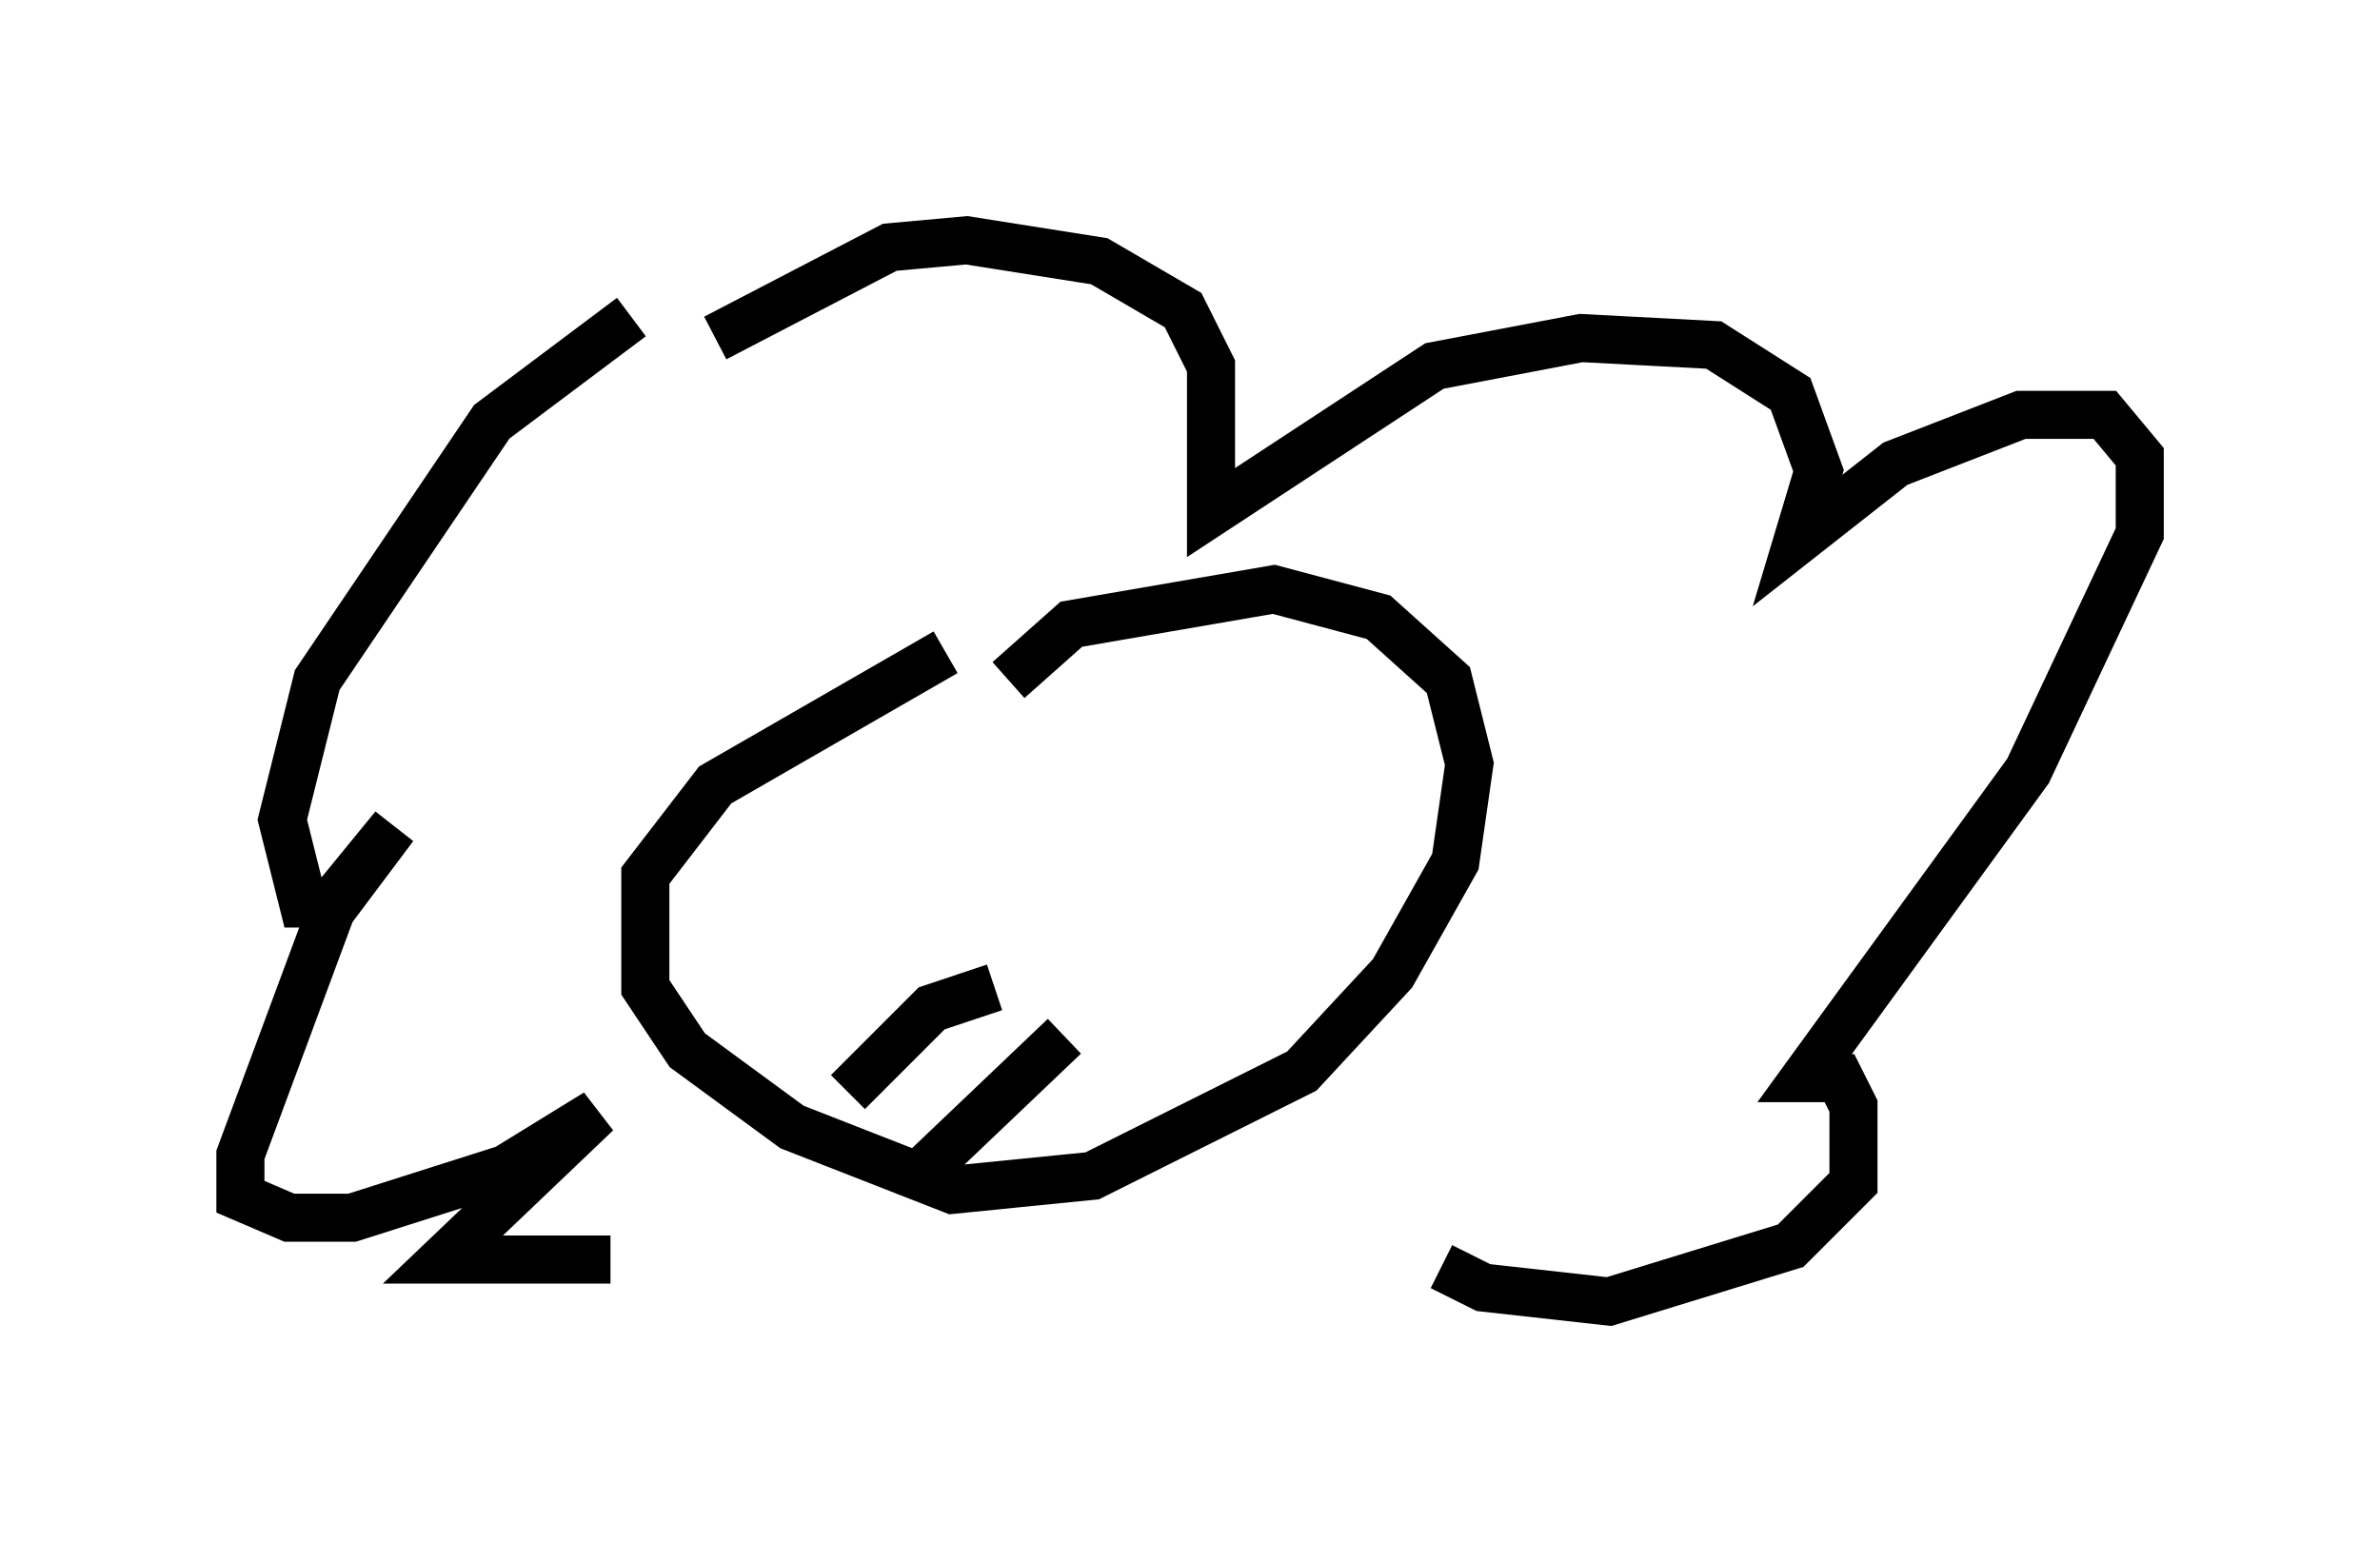 <?xml version="1.0" encoding="utf-8" ?>
<svg baseProfile="full" height="32.078" version="1.1" width="49.508" xmlns="http://www.w3.org/2000/svg" xmlns:ev="http://www.w3.org/2001/xml-events" xmlns:xlink="http://www.w3.org/1999/xlink"><defs /><rect fill="white" height="32.078" width="49.508" x="0" y="0" /><path d="M22.43, 12.844 m-2.76, 0.726 l-4.793, 2.76 -1.453, 1.888 l0.0, 2.324 0.872, 1.307 l2.179, 1.598 3.341, 1.307 l2.905, -0.291 4.358, -2.179 l1.888, -2.034 1.307, -2.324 l0.291, -2.034 -0.436, -1.743 l-1.453, -1.307 -2.179, -0.581 l-4.212, 0.726 -1.307, 1.162 m-7.844, -7.553 l-2.905, 2.179 -3.631, 5.374 l-0.726, 2.905 0.436, 1.743 l0.581, 0.0 1.307, -1.598 l-1.307, 1.743 -1.888, 5.084 l0.0, 0.872 1.017, 0.436 l1.307, 0.0 3.196, -1.017 l1.888, -1.162 -3.196, 3.05 l3.486, 0.0 m2.179, -19.173 l3.631, -1.888 1.598, -0.145 l2.76, 0.436 1.743, 1.017 l0.581, 1.162 0.0, 3.05 l4.648, -3.05 3.05, -0.581 l2.76, 0.145 1.598, 1.017 l0.581, 1.598 -0.436, 1.453 l2.034, -1.598 2.615, -1.017 l1.743, 0.0 0.726, 0.872 l0.0, 1.598 -2.324, 4.939 l-4.648, 6.391 0.726, 0.0 l0.291, 0.581 0.0, 1.598 l-1.307, 1.307 -3.777, 1.162 l-2.615, -0.291 -0.872, -0.436 m-9.296, -5.81 l-1.307, 0.436 -1.743, 1.743 m4.503, -1.162 l-3.05, 2.905 " fill="none" stroke="black" stroke-width="1" /></svg>